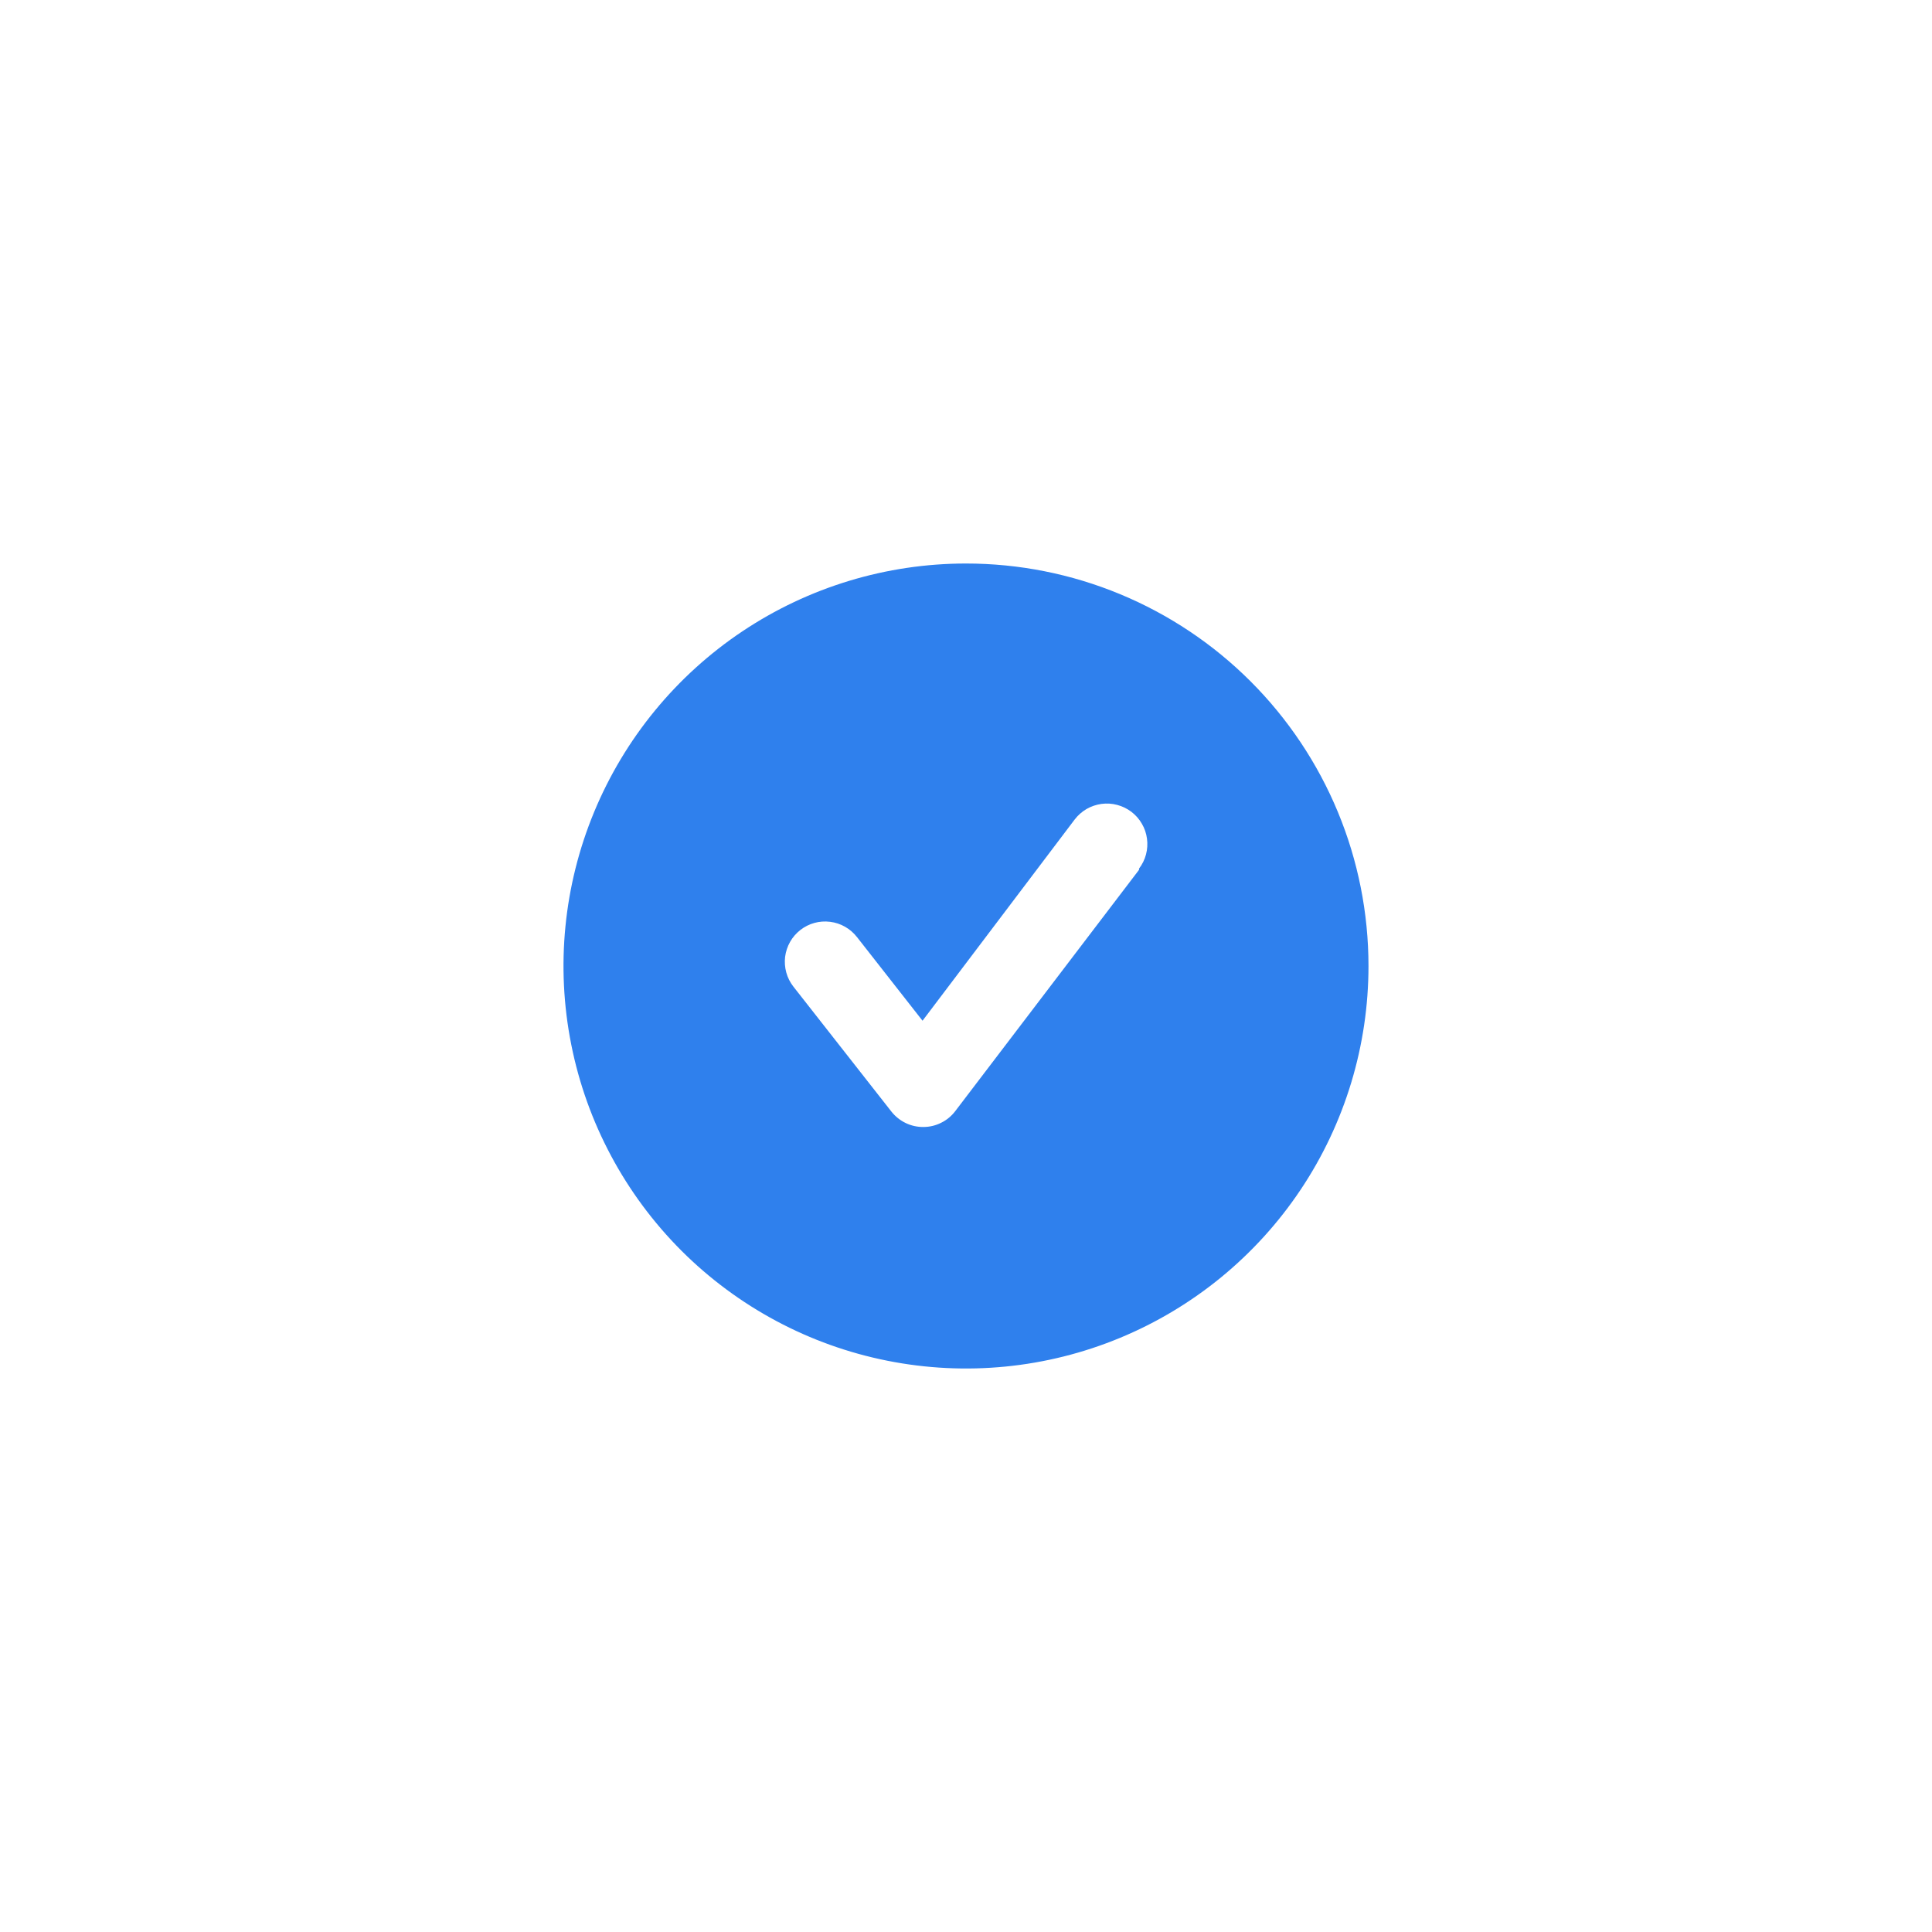 <svg width="40" height="40" viewBox="0 0 40 40" fill="none" xmlns="http://www.w3.org/2000/svg">
<g filter="url(#filter0_d)">
<rect x="10" y="6" width="20" height="20" rx="10" fill="white"/>
<path d="M20 7.667C18.352 7.667 16.741 8.155 15.37 9.071C14 9.987 12.932 11.288 12.301 12.811C11.67 14.334 11.505 16.009 11.827 17.626C12.148 19.242 12.942 20.727 14.107 21.893C15.273 23.058 16.758 23.852 18.374 24.173C19.991 24.495 21.666 24.33 23.189 23.699C24.712 23.068 26.013 22 26.929 20.63C27.845 19.259 28.333 17.648 28.333 16C28.333 14.906 28.118 13.822 27.699 12.811C27.28 11.8 26.666 10.881 25.892 10.107C25.119 9.334 24.2 8.72 23.189 8.301C22.178 7.882 21.094 7.667 20 7.667ZM23.583 14.008L19.775 19.008C19.697 19.109 19.598 19.191 19.483 19.247C19.369 19.304 19.244 19.333 19.117 19.333C18.99 19.334 18.865 19.306 18.751 19.251C18.637 19.196 18.537 19.116 18.458 19.017L16.425 16.425C16.358 16.339 16.308 16.24 16.279 16.134C16.25 16.028 16.242 15.918 16.255 15.809C16.269 15.701 16.304 15.596 16.358 15.5C16.412 15.405 16.484 15.322 16.571 15.254C16.745 15.118 16.967 15.057 17.186 15.085C17.295 15.098 17.4 15.133 17.495 15.187C17.591 15.241 17.674 15.314 17.742 15.4L19.1 17.133L22.25 12.967C22.317 12.879 22.4 12.806 22.495 12.75C22.59 12.695 22.696 12.659 22.805 12.644C22.914 12.63 23.025 12.636 23.131 12.665C23.238 12.693 23.337 12.742 23.425 12.808C23.512 12.875 23.586 12.958 23.641 13.054C23.697 13.149 23.733 13.254 23.747 13.363C23.762 13.472 23.755 13.583 23.727 13.69C23.699 13.796 23.65 13.896 23.583 13.983V14.008Z" fill="#2F80ED"/>
</g>
<defs>
<filter id="filter0_d" x="0" y="0" width="40" height="40" filterUnits="userSpaceOnUse" color-interpolation-filters="sRGB">
<feFlood flood-opacity="0" result="BackgroundImageFix"/>
<feColorMatrix in="SourceAlpha" type="matrix" values="0 0 0 0 0 0 0 0 0 0 0 0 0 0 0 0 0 0 127 0"/>
<feOffset dy="4"/>
<feGaussianBlur stdDeviation="5"/>
<feColorMatrix type="matrix" values="0 0 0 0 0 0 0 0 0 0 0 0 0 0 0 0 0 0 0.25 0"/>
<feBlend mode="normal" in2="BackgroundImageFix" result="effect1_dropShadow"/>
<feBlend mode="normal" in="SourceGraphic" in2="effect1_dropShadow" result="shape"/>
</filter>
</defs>
</svg>
